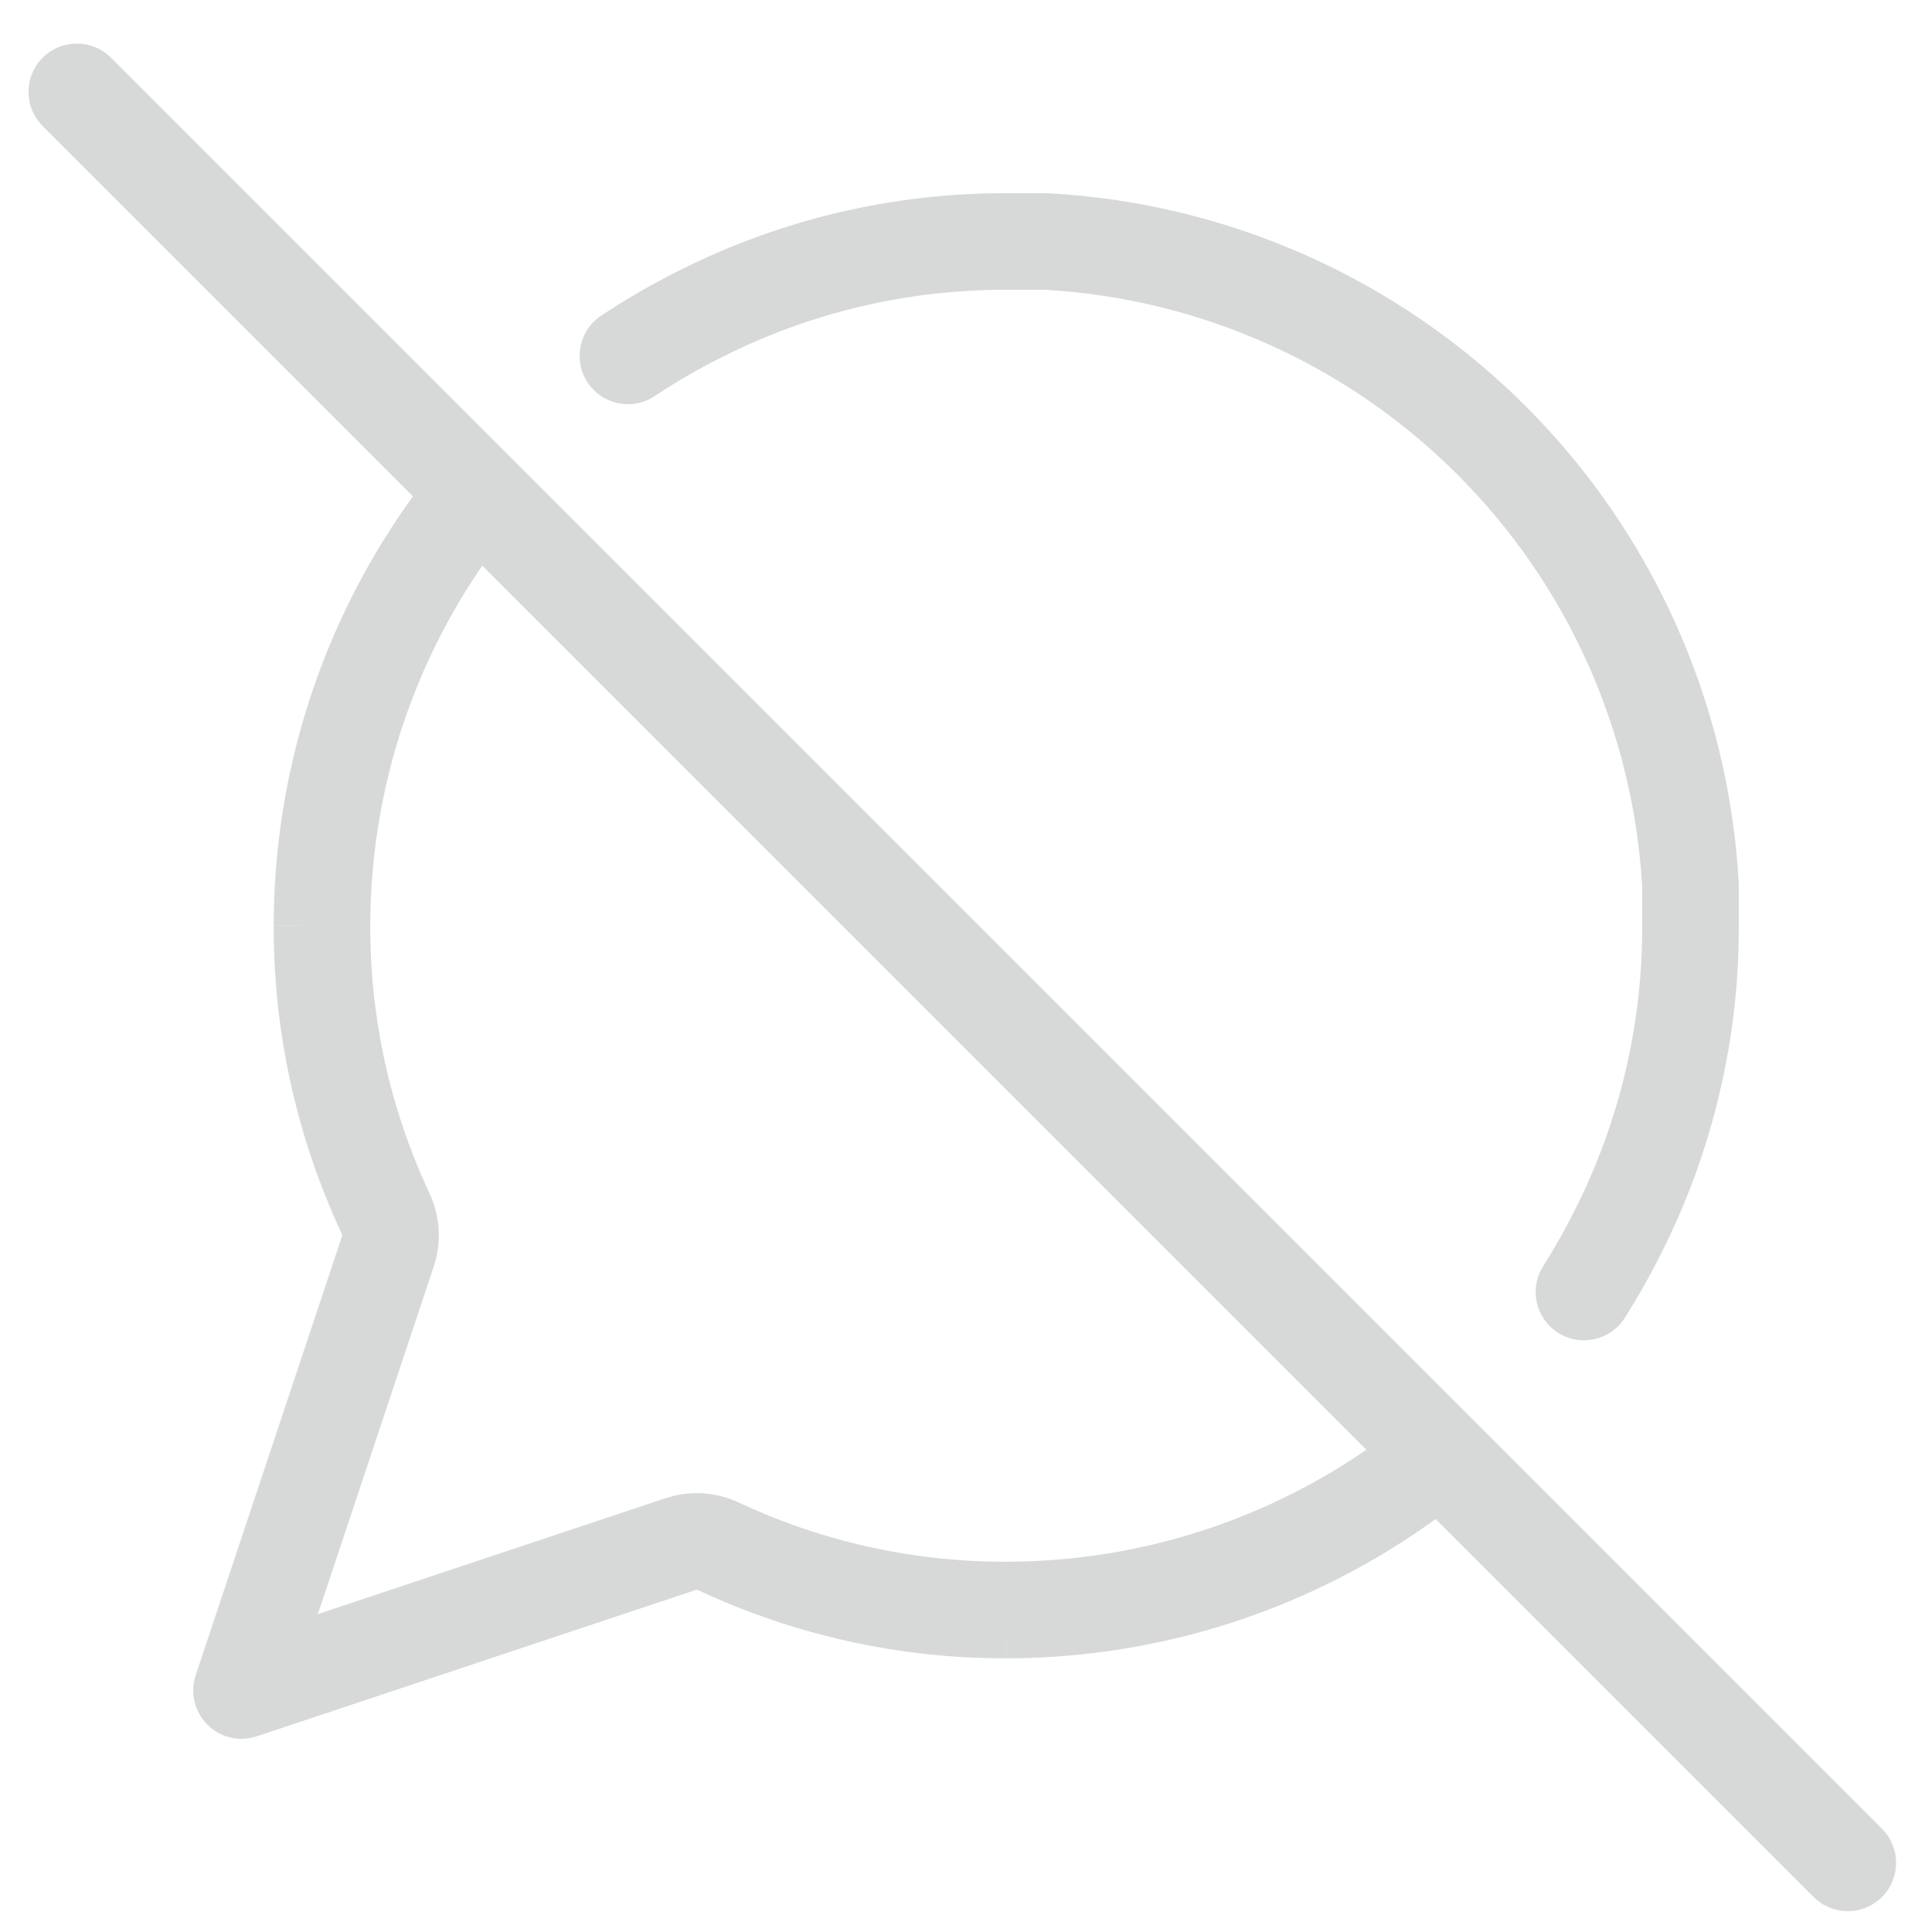 <svg width="80" height="80" viewBox="0 0 80 80" fill="none" xmlns="http://www.w3.org/2000/svg">
<path fill-rule="evenodd" clip-rule="evenodd" d="M4.595 2.39C3.814 1.609 2.547 1.609 1.766 2.39C0.985 3.172 0.985 4.438 1.766 5.219L17.1 20.552C16.668 21.148 16.257 21.761 15.868 22.39C12.906 27.18 11.336 32.699 11.333 38.33C11.322 42.746 12.288 47.106 14.158 51.099C14.168 51.121 14.171 51.139 14.172 51.15C14.172 51.155 14.172 51.158 14.172 51.159L8.103 69.368C7.863 70.086 8.05 70.879 8.586 71.414C9.121 71.95 9.914 72.137 10.633 71.897L28.841 65.828C28.842 65.828 28.845 65.828 28.85 65.828C28.861 65.829 28.879 65.832 28.901 65.843L29.749 64.031L28.901 65.843C32.894 67.712 37.254 68.678 41.67 68.667C47.301 68.664 52.821 67.094 57.61 64.132C58.239 63.743 58.852 63.332 59.448 62.901L75.1 78.552C75.881 79.333 77.147 79.333 77.928 78.552C78.709 77.771 78.709 76.505 77.928 75.724L4.595 2.39ZM56.578 60.031L19.97 23.422C19.728 23.773 19.495 24.13 19.27 24.494C16.698 28.652 15.335 33.445 15.333 38.334L15.333 38.339C15.323 42.165 16.16 45.943 17.78 49.403C18.21 50.321 18.308 51.401 17.967 52.423L13.162 66.838L27.577 62.033L28.21 63.93L27.577 62.033C28.599 61.692 29.679 61.79 30.597 62.22C34.057 63.84 37.835 64.677 41.661 64.667L41.666 64.667C46.555 64.665 51.348 63.302 55.506 60.73C55.87 60.505 56.227 60.272 56.578 60.031ZM41.67 68.667L41.672 68.667L41.667 66.667L41.667 68.667H41.67ZM11.333 38.33L11.333 38.328L13.333 38.333L11.333 38.333L11.333 38.33ZM29.902 14.785C33.548 12.944 37.577 11.989 41.661 12L41.667 12H43.277C49.714 12.368 55.79 15.091 60.35 19.651C64.909 24.21 67.632 30.287 68 36.723V38.333L68 38.339C68.011 42.423 67.056 46.453 65.215 50.098L65.211 50.106C64.812 50.904 64.374 51.68 63.899 52.429C63.307 53.362 63.584 54.598 64.517 55.189C65.45 55.781 66.686 55.504 67.277 54.571C67.824 53.708 68.328 52.816 68.787 51.898C70.911 47.692 72.012 43.043 72 38.331V36.667C72 36.63 71.999 36.593 71.997 36.557C71.587 29.117 68.447 22.09 63.178 16.822C57.91 11.554 50.883 8.414 43.444 8.003C43.407 8.001 43.37 8 43.333 8H41.669C36.957 7.988 32.309 9.089 28.102 11.213C26.992 11.768 25.921 12.388 24.894 13.07C23.974 13.681 23.723 14.922 24.334 15.842C24.944 16.763 26.186 17.014 27.106 16.403C27.999 15.81 28.93 15.271 29.894 14.789L29.894 14.789L29.902 14.785Z" fill="#38433F" fill-opacity="0.2"/>
</svg>
